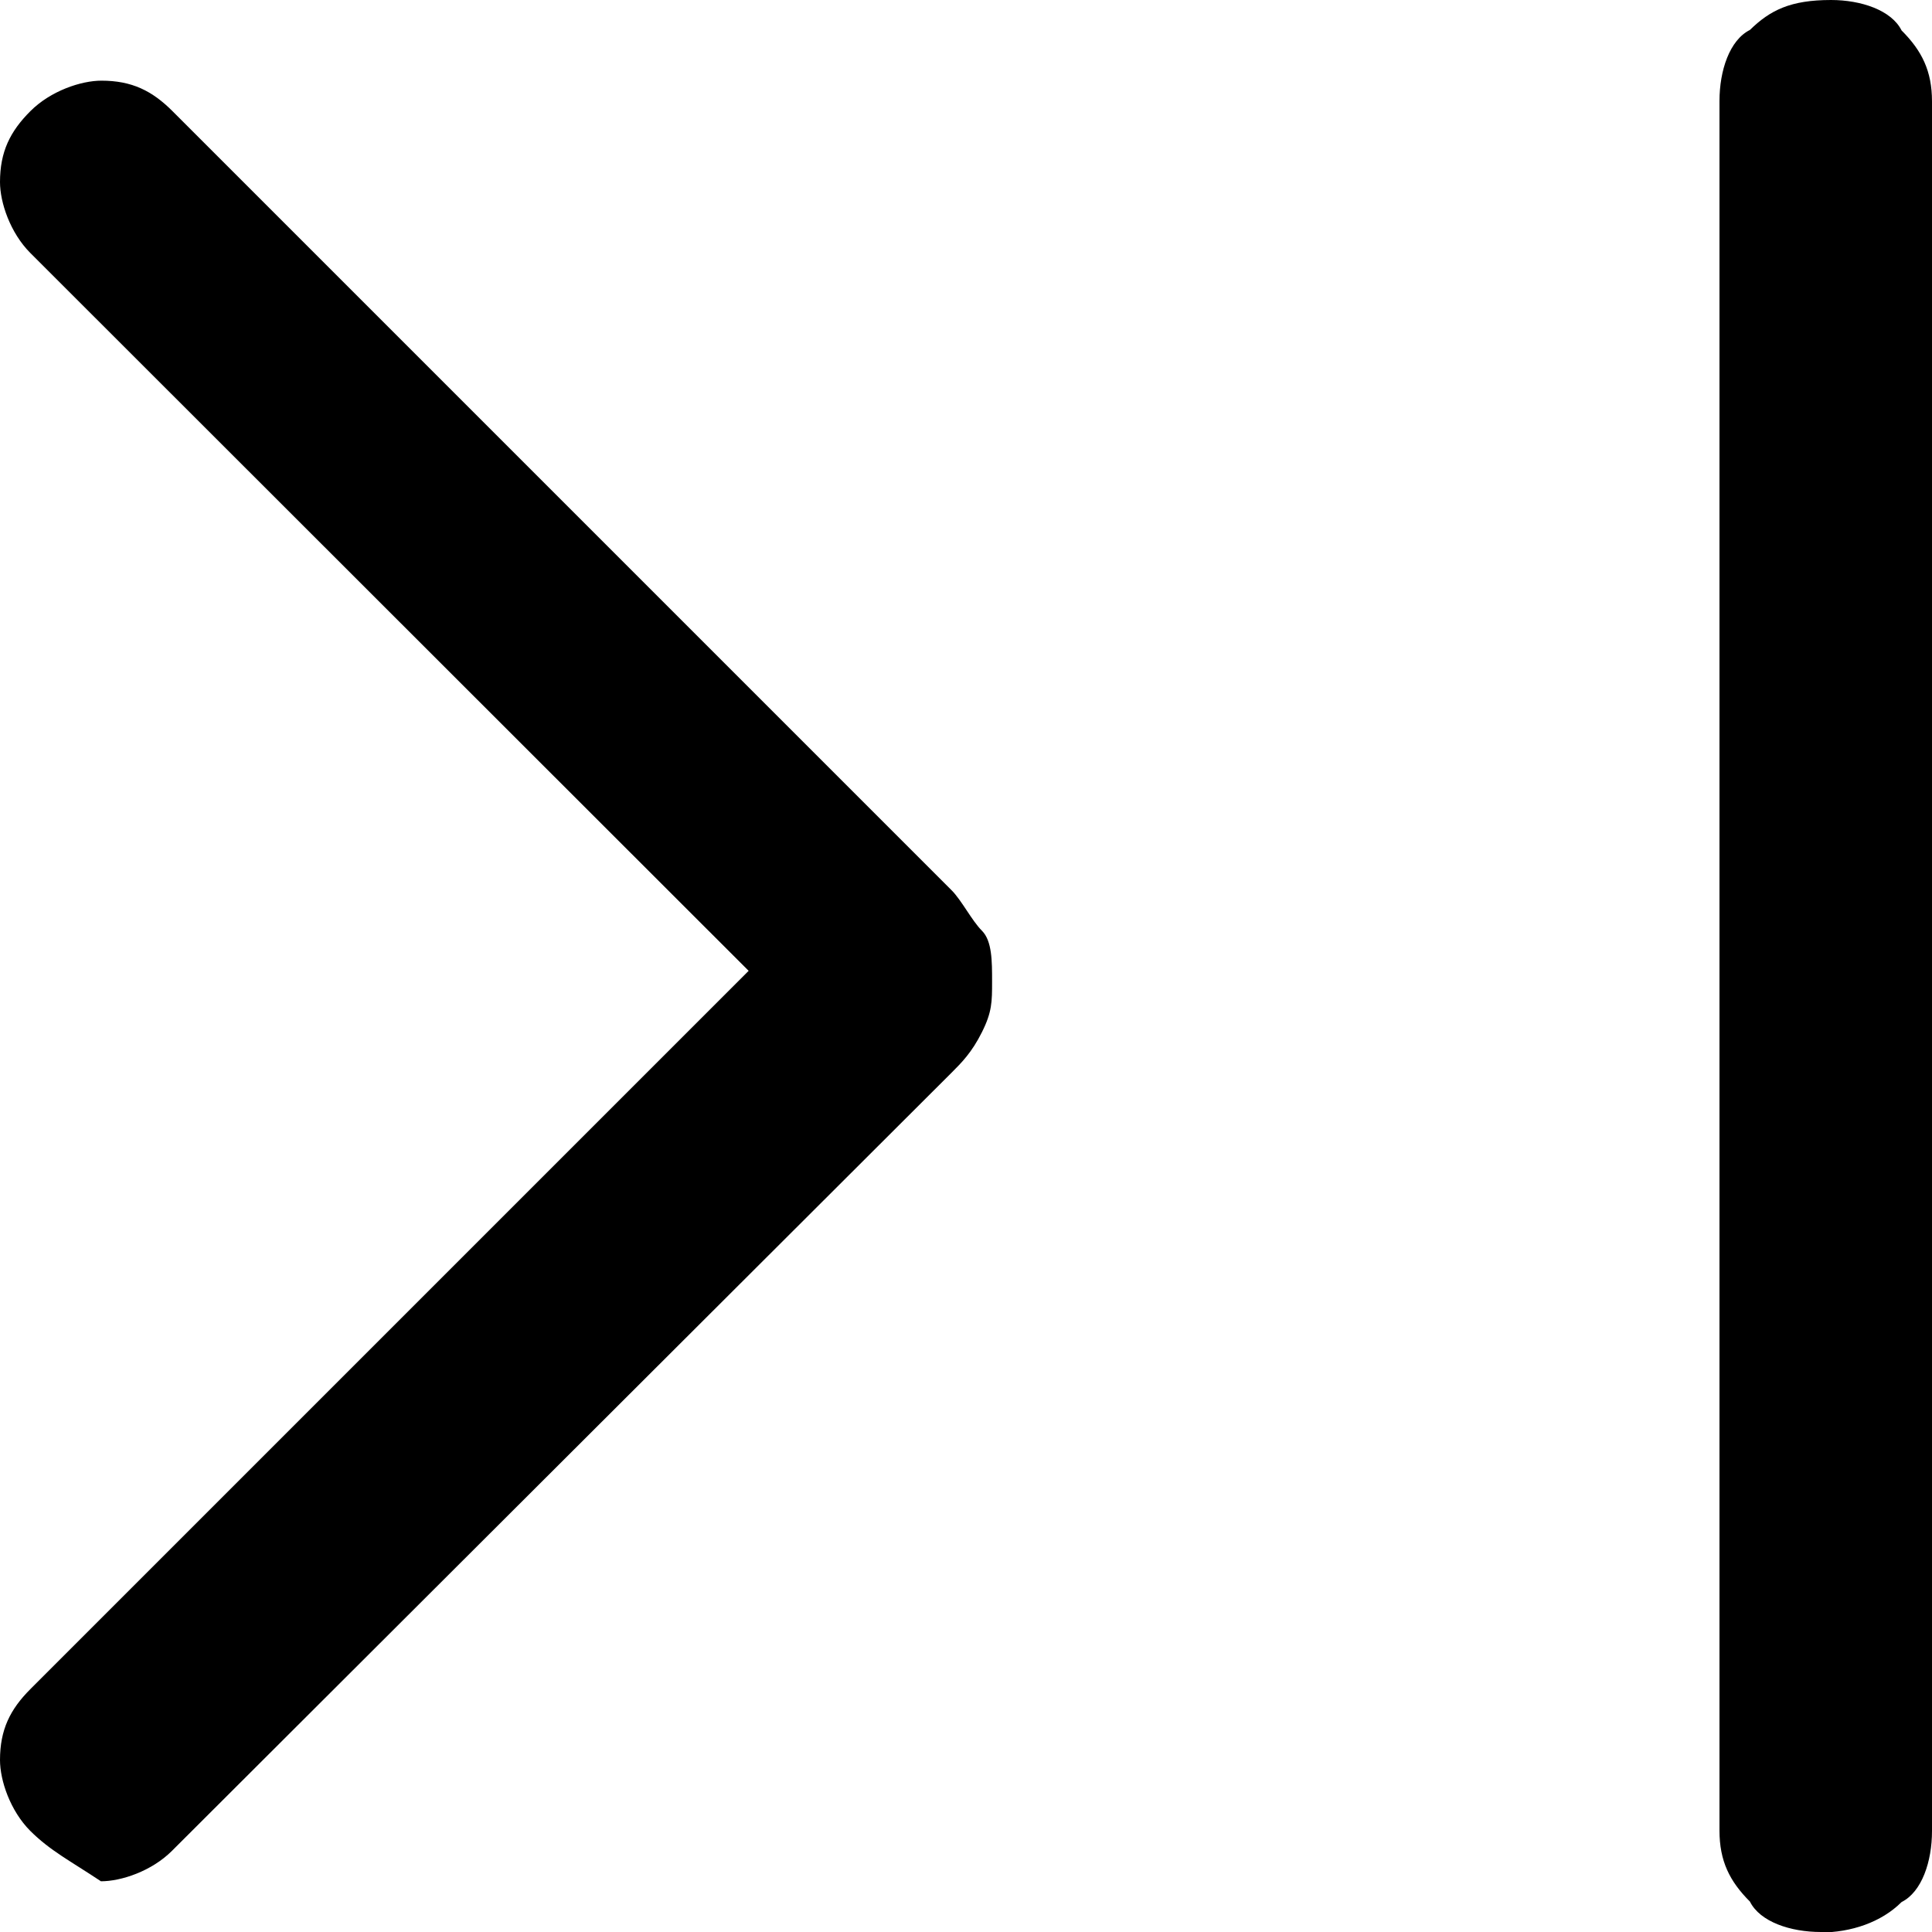 <?xml version="1.0" encoding="UTF-8"?><svg id="Layer_1" xmlns="http://www.w3.org/2000/svg" viewBox="0 0 40 40"><defs><style>.cls-1{fill:none;}</style></defs><rect class="cls-1" x="0" width="40" height="40"/><path d="m.63,37.91C.21,37.49,0,36.86,0,36.44,0,35.81.21,35.39.63,34.97l14.87-14.87L.63,5.24c-.42-.42-.63-1.05-.63-1.47,0-.63.21-1.05.63-1.47s1.05-.63,1.47-.63c.63,0,1.05.21,1.47.63l16.13,16.13c.21.21.42.63.63.84.21.21.21.63.21,1.05s0,.63-.21,1.05-.42.63-.63.84L3.56,38.32c-.42.42-1.05.63-1.47.63-.63-.42-1.05-.63-1.47-1.05Zm37.07,2.09c-.63,0-1.26-.21-1.47-.63-.42-.42-.63-.84-.63-1.47V2.09c0-.63.21-1.26.63-1.47C36.65.21,37.07,0,37.91,0,38.53,0,39.16.21,39.37.63c.42.42.63.84.63,1.47v35.81c0,.63-.21,1.26-.63,1.47-.42.42-1.05.63-1.68.63Z"/></svg>